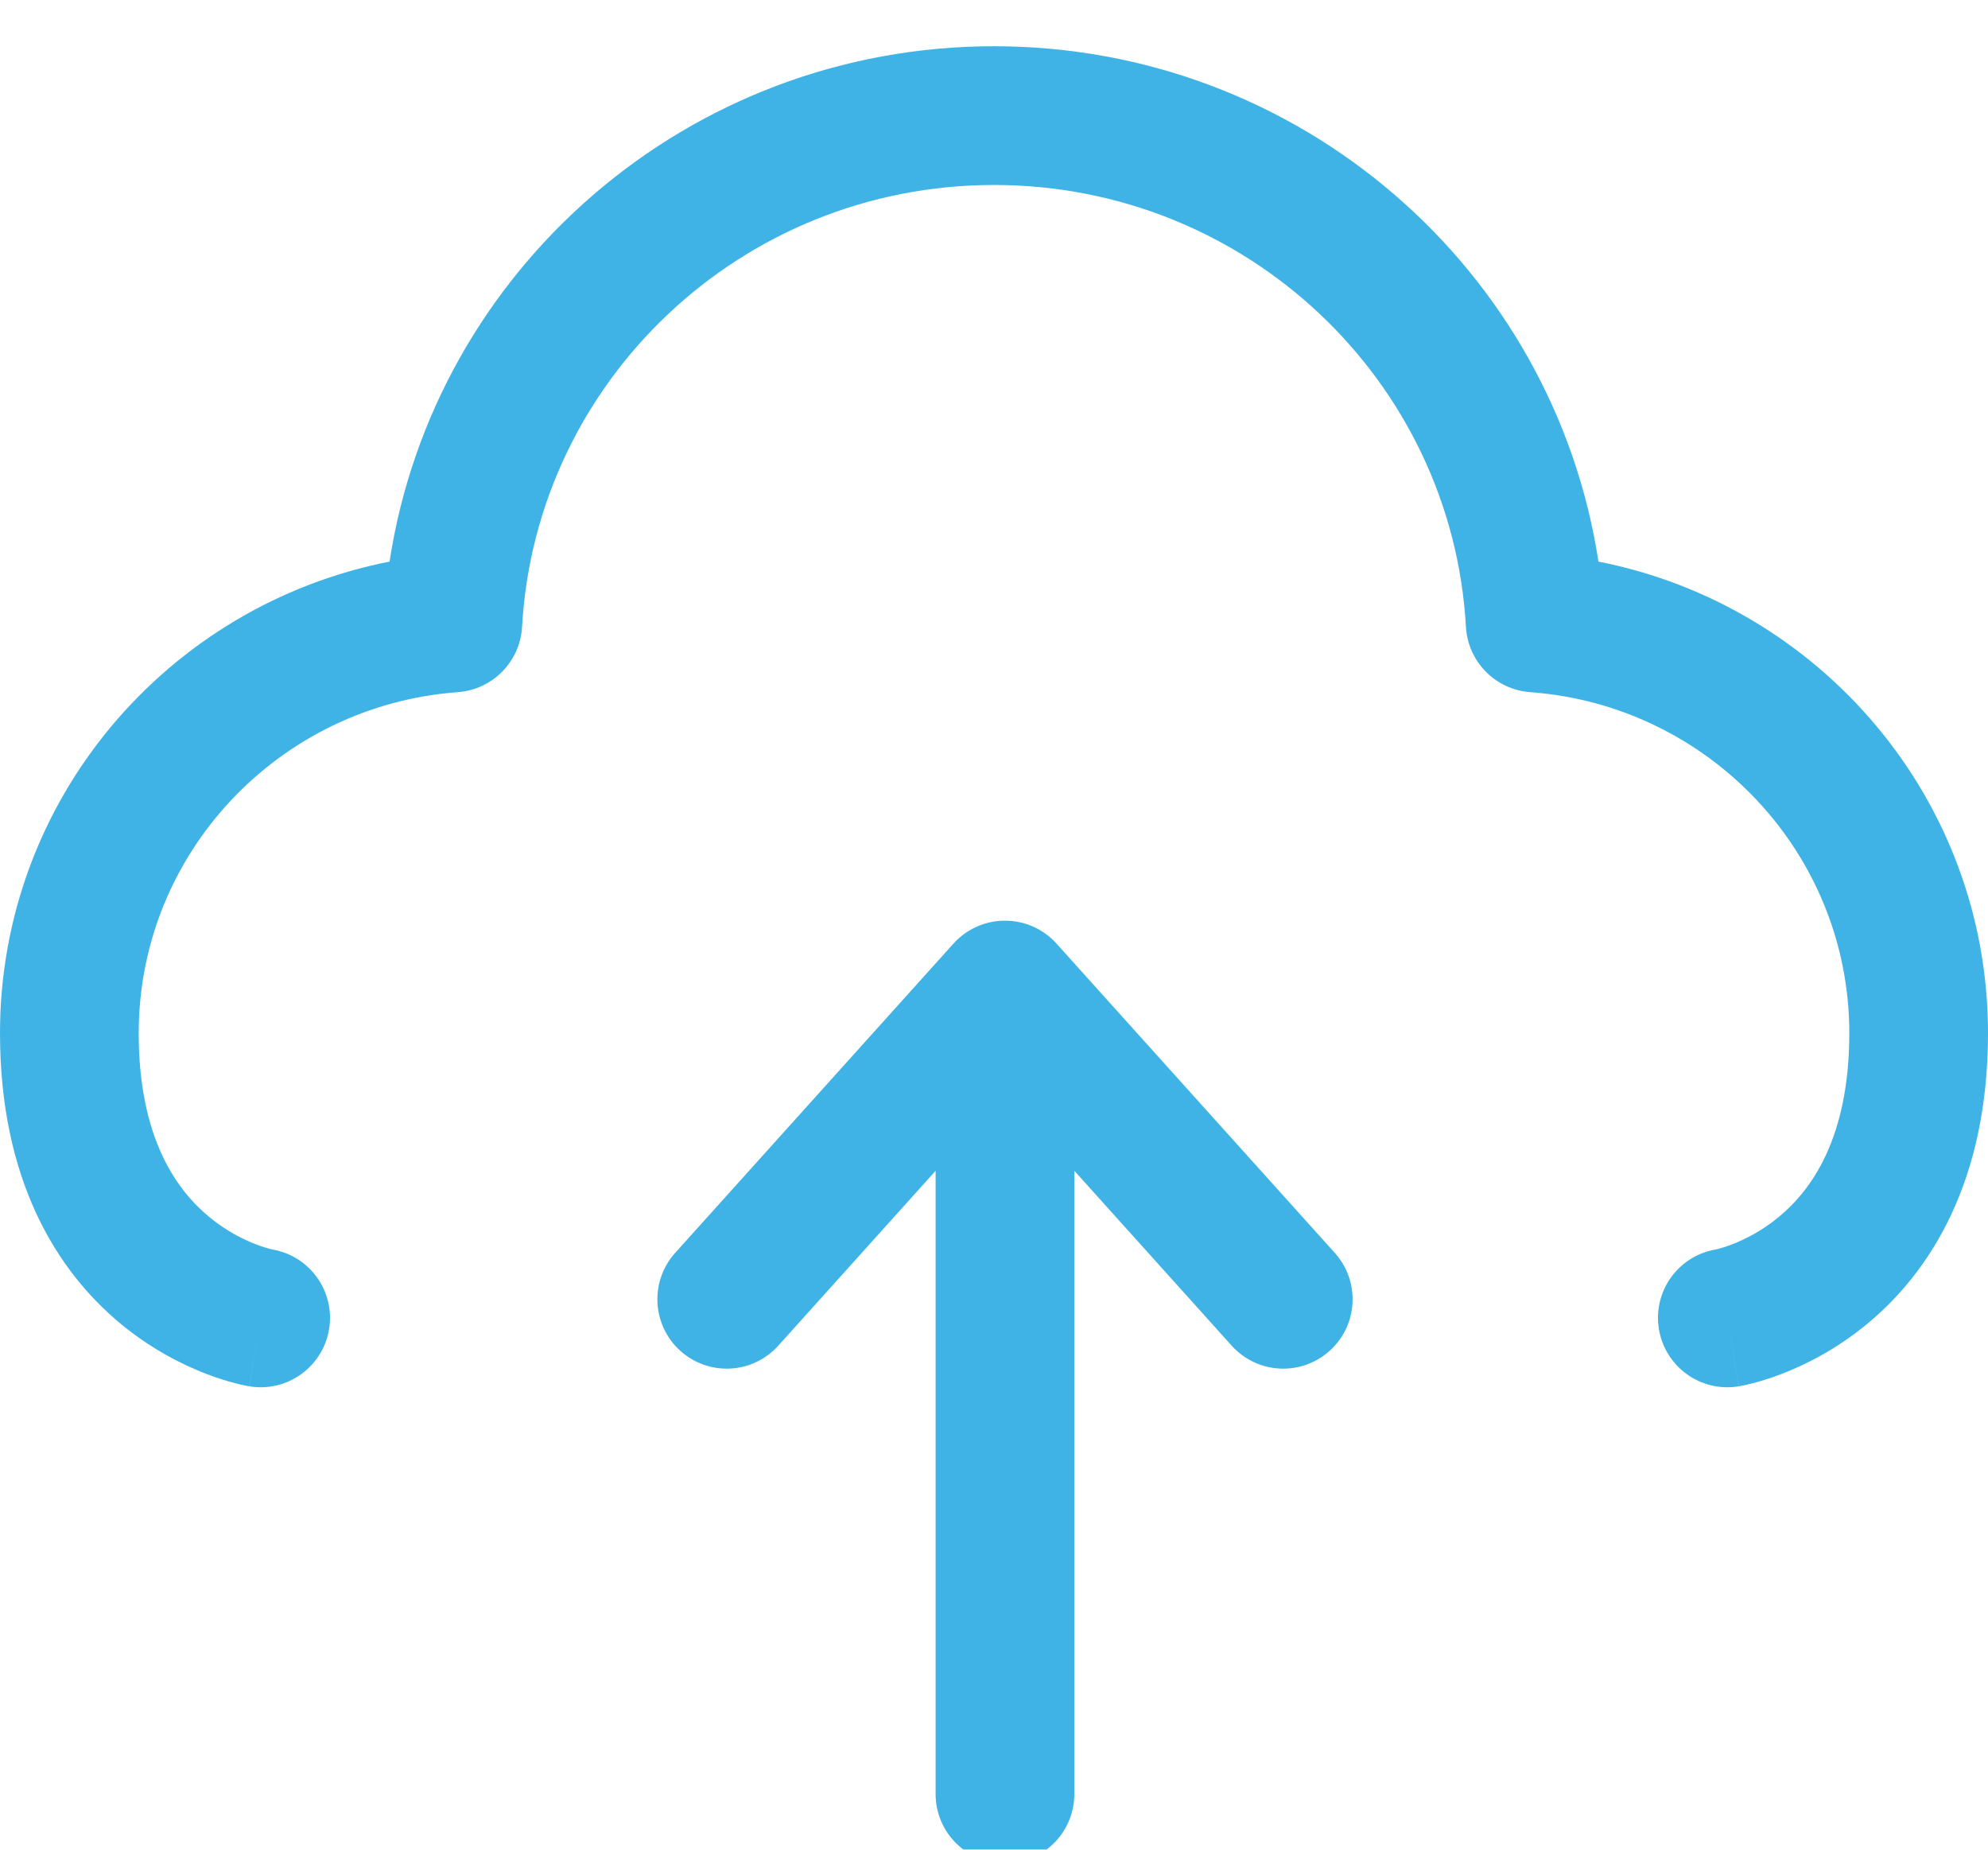 <svg width="43" height="40" viewBox="0 0 43 40" fill="none" xmlns="http://www.w3.org/2000/svg">
<g filter="url(#filter0_i_29_801)">
<path d="M11.292 12.556C11.592 7.239 16.038 3 21.5 3C26.962 3 31.408 7.239 31.708 12.556C31.75 13.308 32.344 13.912 33.096 13.968C36.966 14.252 40 17.455 40 21.342C40 23.642 39.157 24.753 38.475 25.317C38.108 25.621 37.74 25.803 37.469 25.908C37.334 25.96 37.227 25.991 37.163 26.008C37.143 26.013 37.128 26.017 37.117 26.019C37.11 26.021 37.104 26.022 37.101 26.023L37.099 26.023C36.292 26.166 35.748 26.933 35.882 27.744C36.017 28.562 36.789 29.115 37.607 28.98L37.38 27.611C37.607 28.98 37.609 28.979 37.609 28.979L37.611 28.979L37.615 28.978L37.625 28.977L37.649 28.972C37.667 28.969 37.69 28.964 37.716 28.959C37.768 28.948 37.836 28.933 37.917 28.912C38.079 28.869 38.295 28.805 38.549 28.707C39.053 28.512 39.719 28.181 40.387 27.63C41.774 26.483 43 24.516 43 21.342C43 16.285 39.37 12.086 34.574 11.145C33.608 4.826 28.114 -0 21.5 -0C14.886 -0 9.392 4.826 8.426 11.145C3.629 12.086 0 16.285 0 21.342C0 24.516 1.226 26.483 2.613 27.63C3.281 28.181 3.947 28.512 4.451 28.707C4.705 28.805 4.921 28.869 5.083 28.912C5.164 28.933 5.232 28.948 5.284 28.959C5.31 28.964 5.332 28.969 5.351 28.972L5.375 28.977L5.385 28.978L5.389 28.979L5.391 28.979C5.391 28.979 5.393 28.98 5.633 27.532L5.393 28.98C6.211 29.115 6.983 28.562 7.118 27.744C7.252 26.933 6.708 26.166 5.901 26.023L5.899 26.023C5.891 26.021 5.87 26.016 5.837 26.008C5.773 25.991 5.666 25.96 5.531 25.908C5.26 25.803 4.892 25.621 4.525 25.317C3.843 24.753 3 23.642 3 21.342C3 17.455 6.034 14.252 9.904 13.968C10.656 13.912 11.25 13.308 11.292 12.556Z" fill="#3FB3E5"/>
<path d="M21.738 18.91C22.163 18.91 22.568 19.09 22.852 19.406L28.871 26.094C29.425 26.71 29.376 27.658 28.76 28.212C28.144 28.767 27.196 28.717 26.641 28.101L23.237 24.318V37.797C23.237 38.626 22.566 39.297 21.737 39.297C20.909 39.297 20.237 38.626 20.237 37.797V24.319L16.834 28.101C16.279 28.717 15.331 28.767 14.715 28.212C14.1 27.658 14.05 26.71 14.604 26.094L20.623 19.406C20.907 19.09 21.312 18.91 21.738 18.91Z" fill="#3FB3E5"/>
</g>
<defs>
<filter id="filter0_i_29_801" x="0" y="-0" width="43" height="40.297" filterUnits="userSpaceOnUse" color-interpolation-filters="sRGB">
<feFlood flood-opacity="0" result="BackgroundImageFix"/>
<feBlend mode="normal" in="SourceGraphic" in2="BackgroundImageFix" result="shape"/>
<feColorMatrix in="SourceAlpha" type="matrix" values="0 0 0 0 0 0 0 0 0 0 0 0 0 0 0 0 0 0 127 0" result="hardAlpha"/>
<feOffset dy="1"/>
<feGaussianBlur stdDeviation="1"/>
<feComposite in2="hardAlpha" operator="arithmetic" k2="-1" k3="1"/>
<feColorMatrix type="matrix" values="0 0 0 0 1 0 0 0 0 1 0 0 0 0 1 0 0 0 0.55 0"/>
<feBlend mode="normal" in2="shape" result="effect1_innerShadow_29_801"/>
</filter>
</defs>
</svg>
